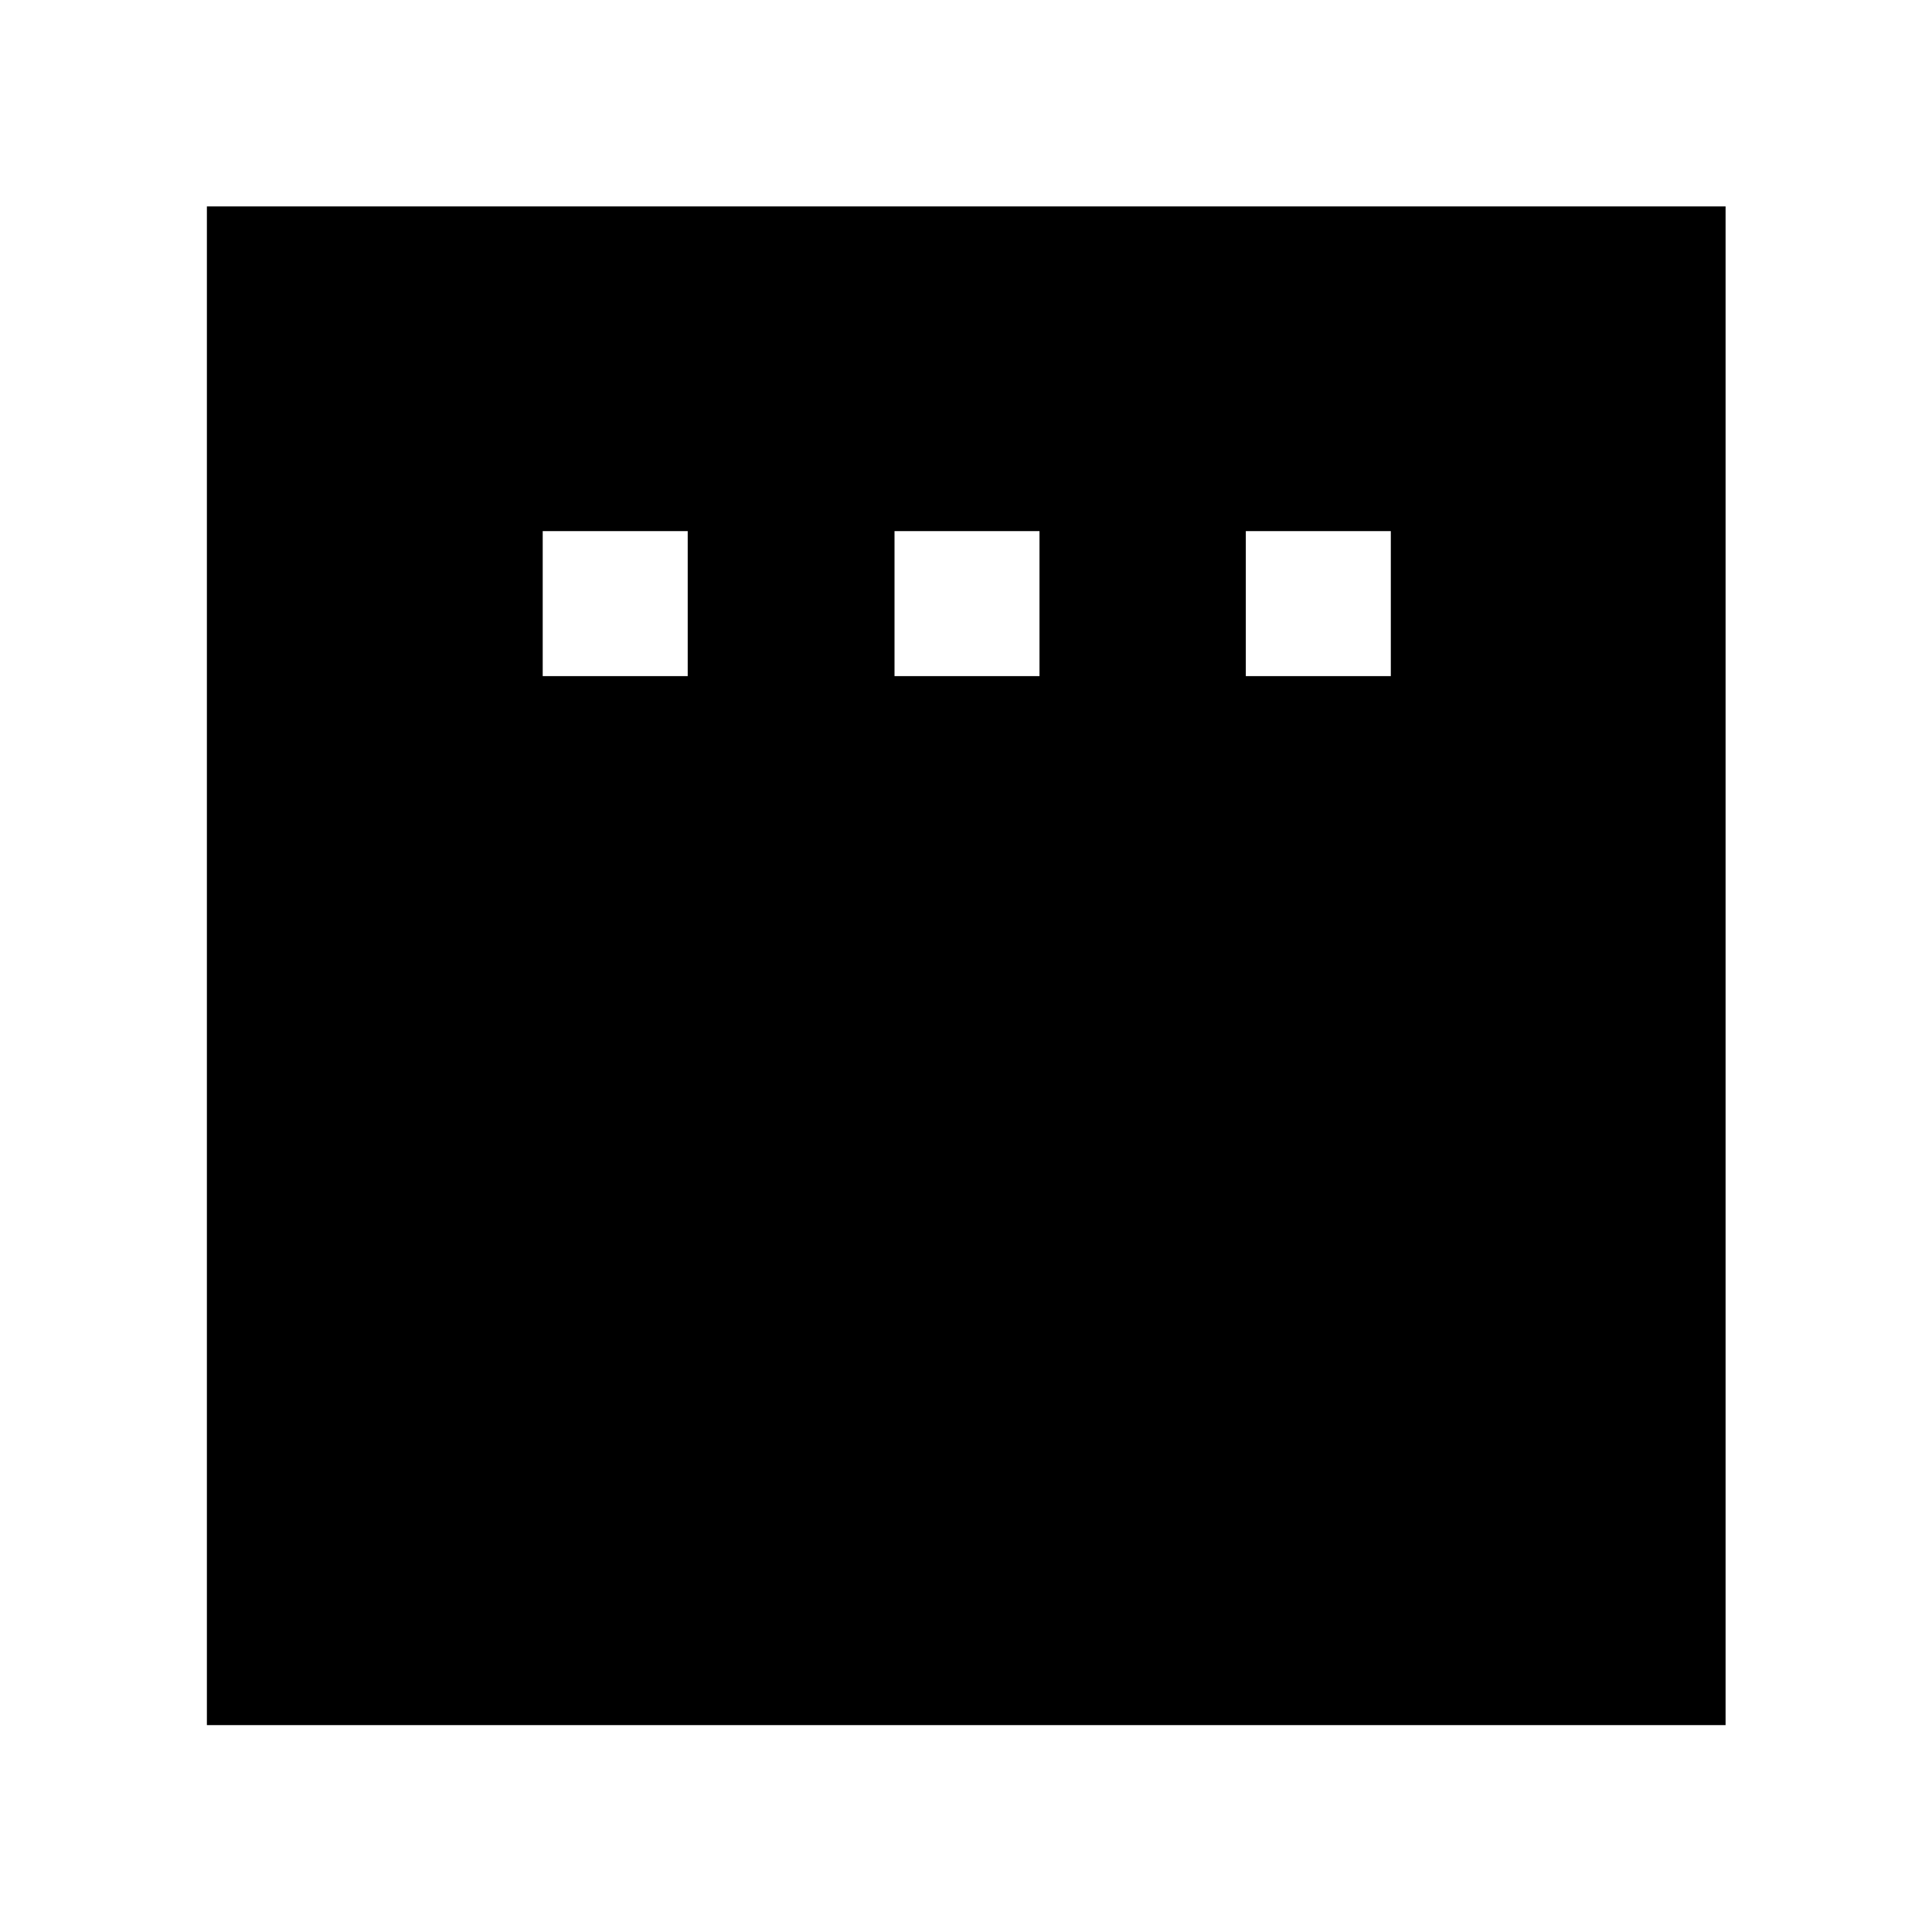 <svg xmlns="http://www.w3.org/2000/svg" height="48" viewBox="0 -960 960 960" width="48"><path d="M269.67-624.04h72.05v-72.05h-72.05v72.05Zm174.81 0h72.04v-72.05h-72.04v72.05Zm174.56 0h72.05v-72.05h-72.05v72.05ZM102.8-102.8v-754.63h754.63v754.63H102.8Z"/></svg>